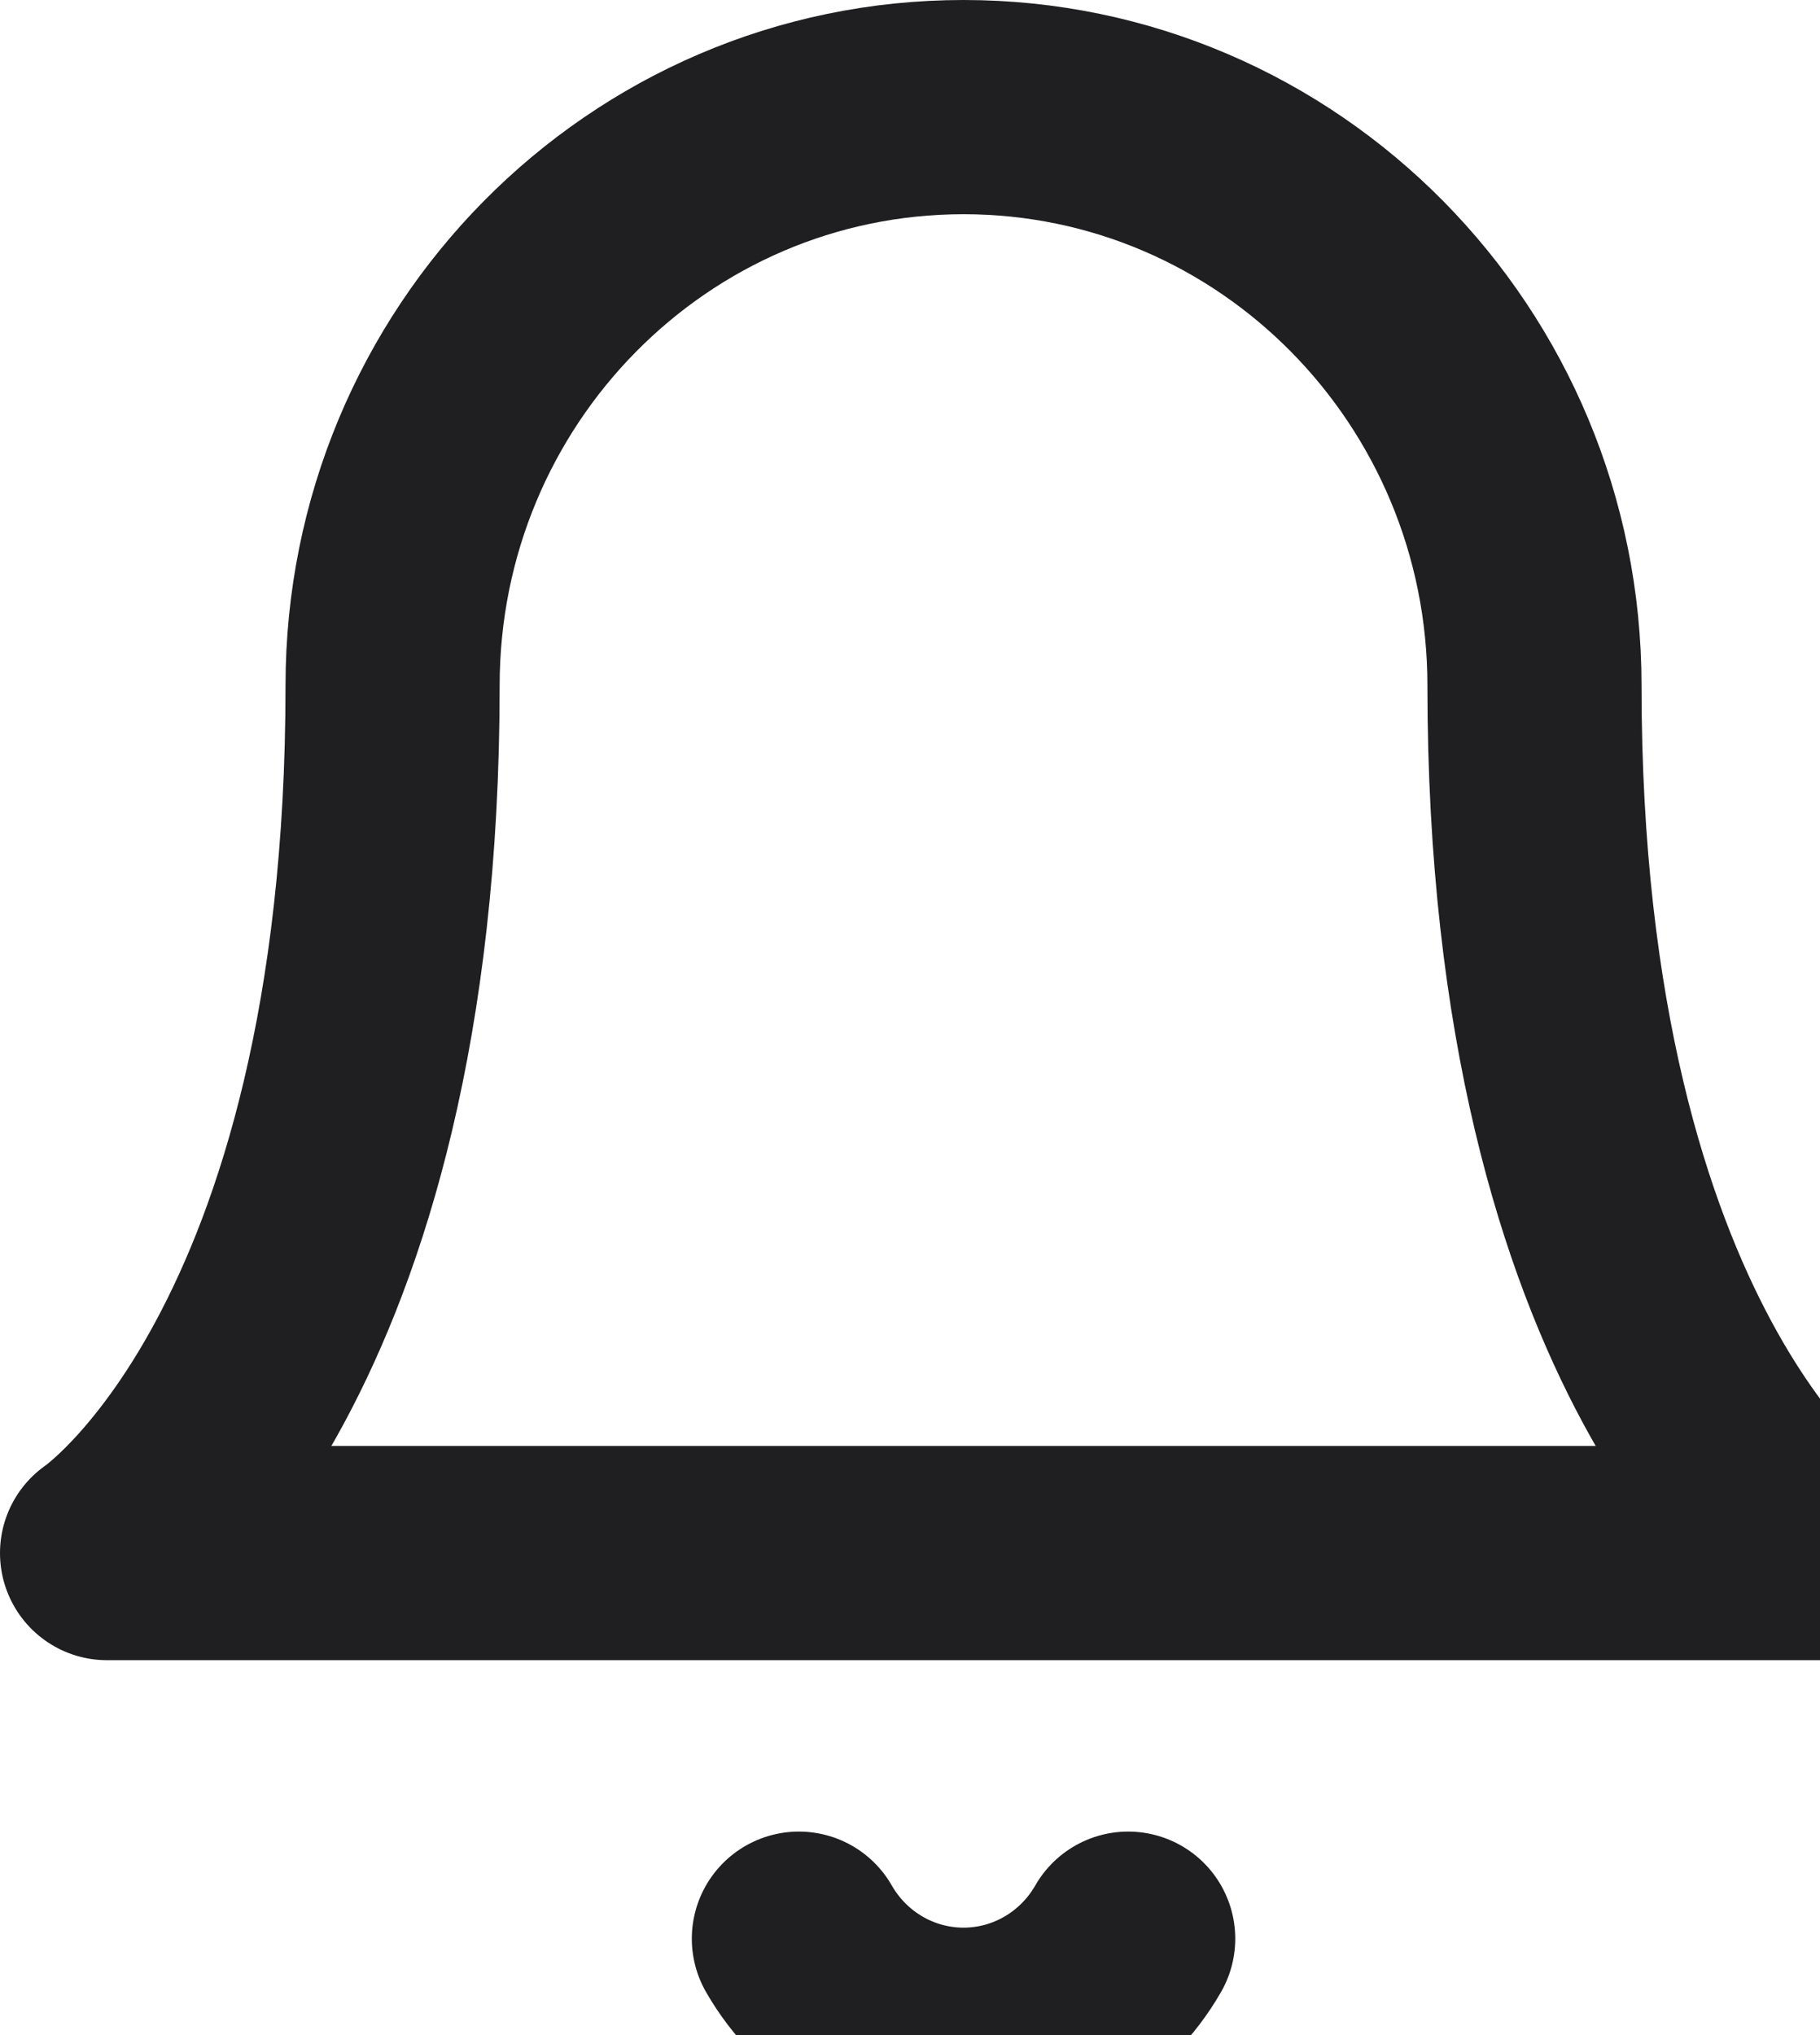 <svg width="17" height="19" viewBox="0 0 17 19" fill="none" xmlns="http://www.w3.org/2000/svg">
<path d="M14.333 6.4C14.333 3.418 11.945 1 9 1C6.054 1 3.667 3.418 3.667 6.4C3.667 12.7 1 14.5 1 14.5H17C17 14.5 14.333 12.7 14.333 6.4" stroke="#1F1E21" stroke-width="2" stroke-linecap="round" stroke-linejoin="round"/>
<path d="M10.538 18.1C10.22 18.655 9.634 18.997 9 18.997C8.366 18.997 7.78 18.655 7.462 18.1" stroke="#1F1E21" stroke-width="2" stroke-linecap="round" stroke-linejoin="round"/>
</svg>

